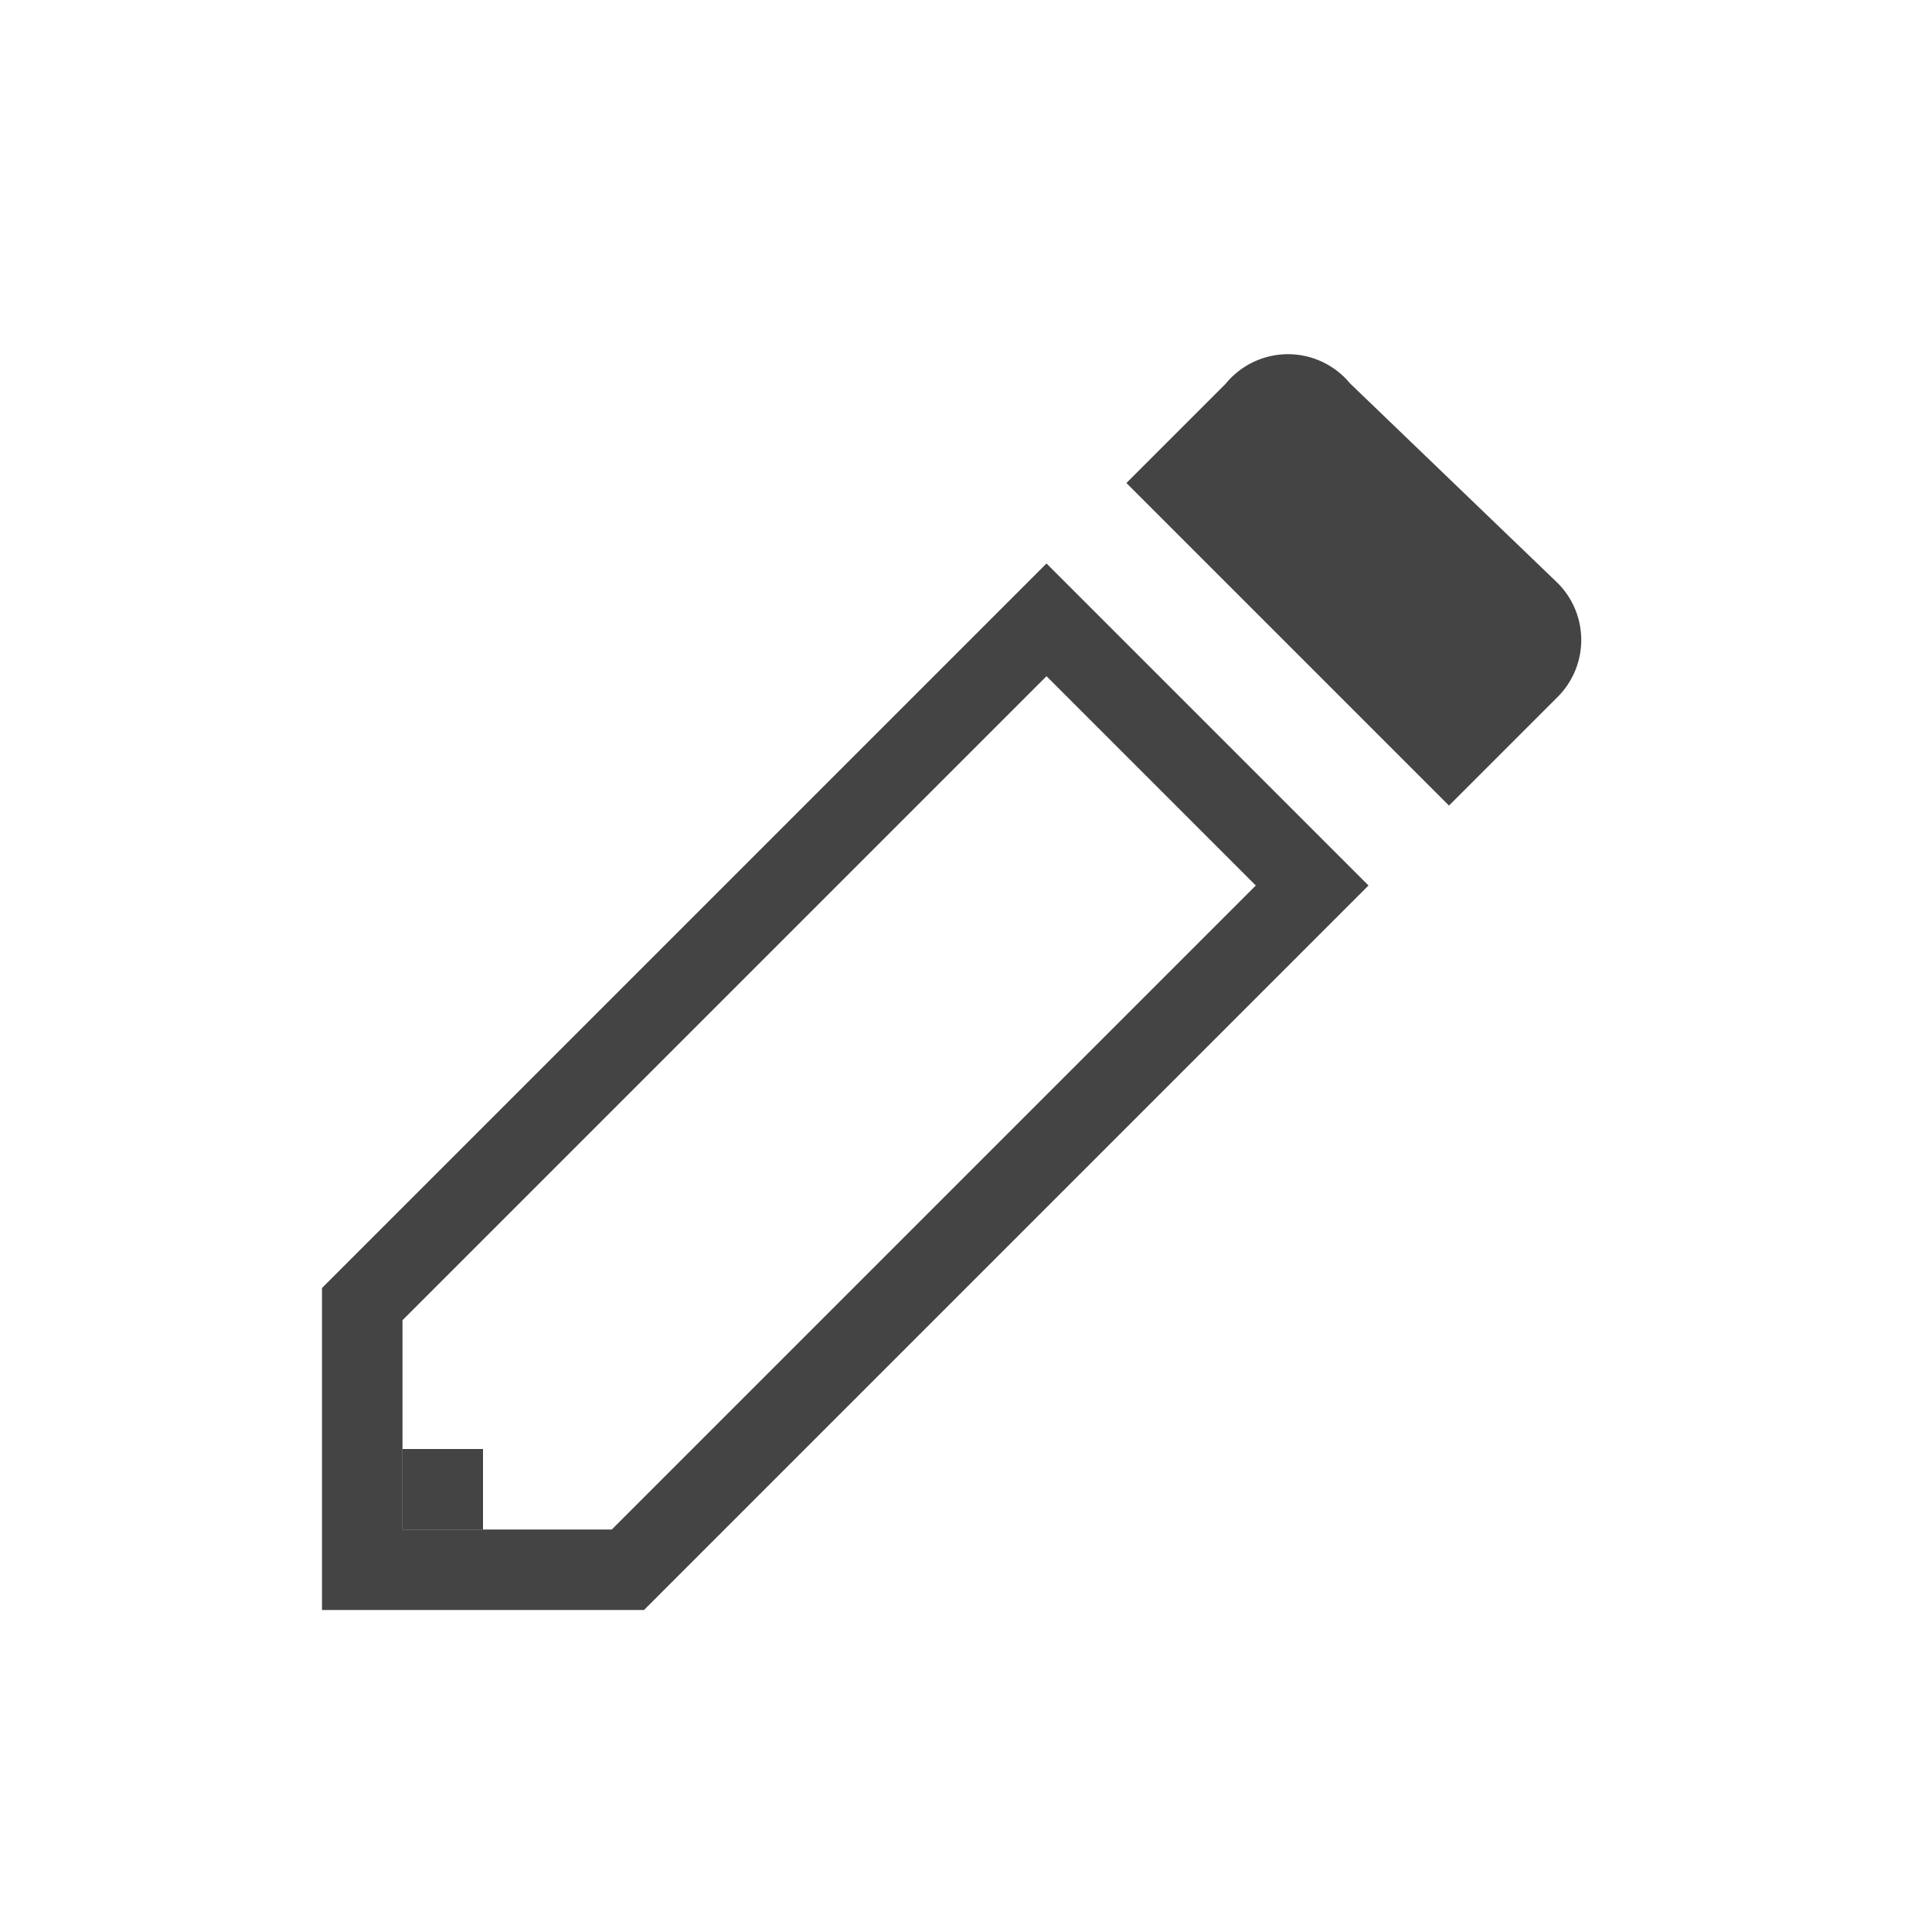 <svg fill="#444" viewBox="0 0 24 24" xmlns="http://www.w3.org/2000/svg"><path d="m13 7 4 4-9 9H4v-4l9-9zm0 1.4-8 8V19h2.6l8-8L13 8.4z"/><path d="M5 18h1v1H5z"/><path stroke="#444" d="M14.7 6 18 9.3l1-1a.5.5 0 0 0 0-.7l-2.6-2.5a.5.5 0 0 0-.8 0l-.9.9z"/></svg>
